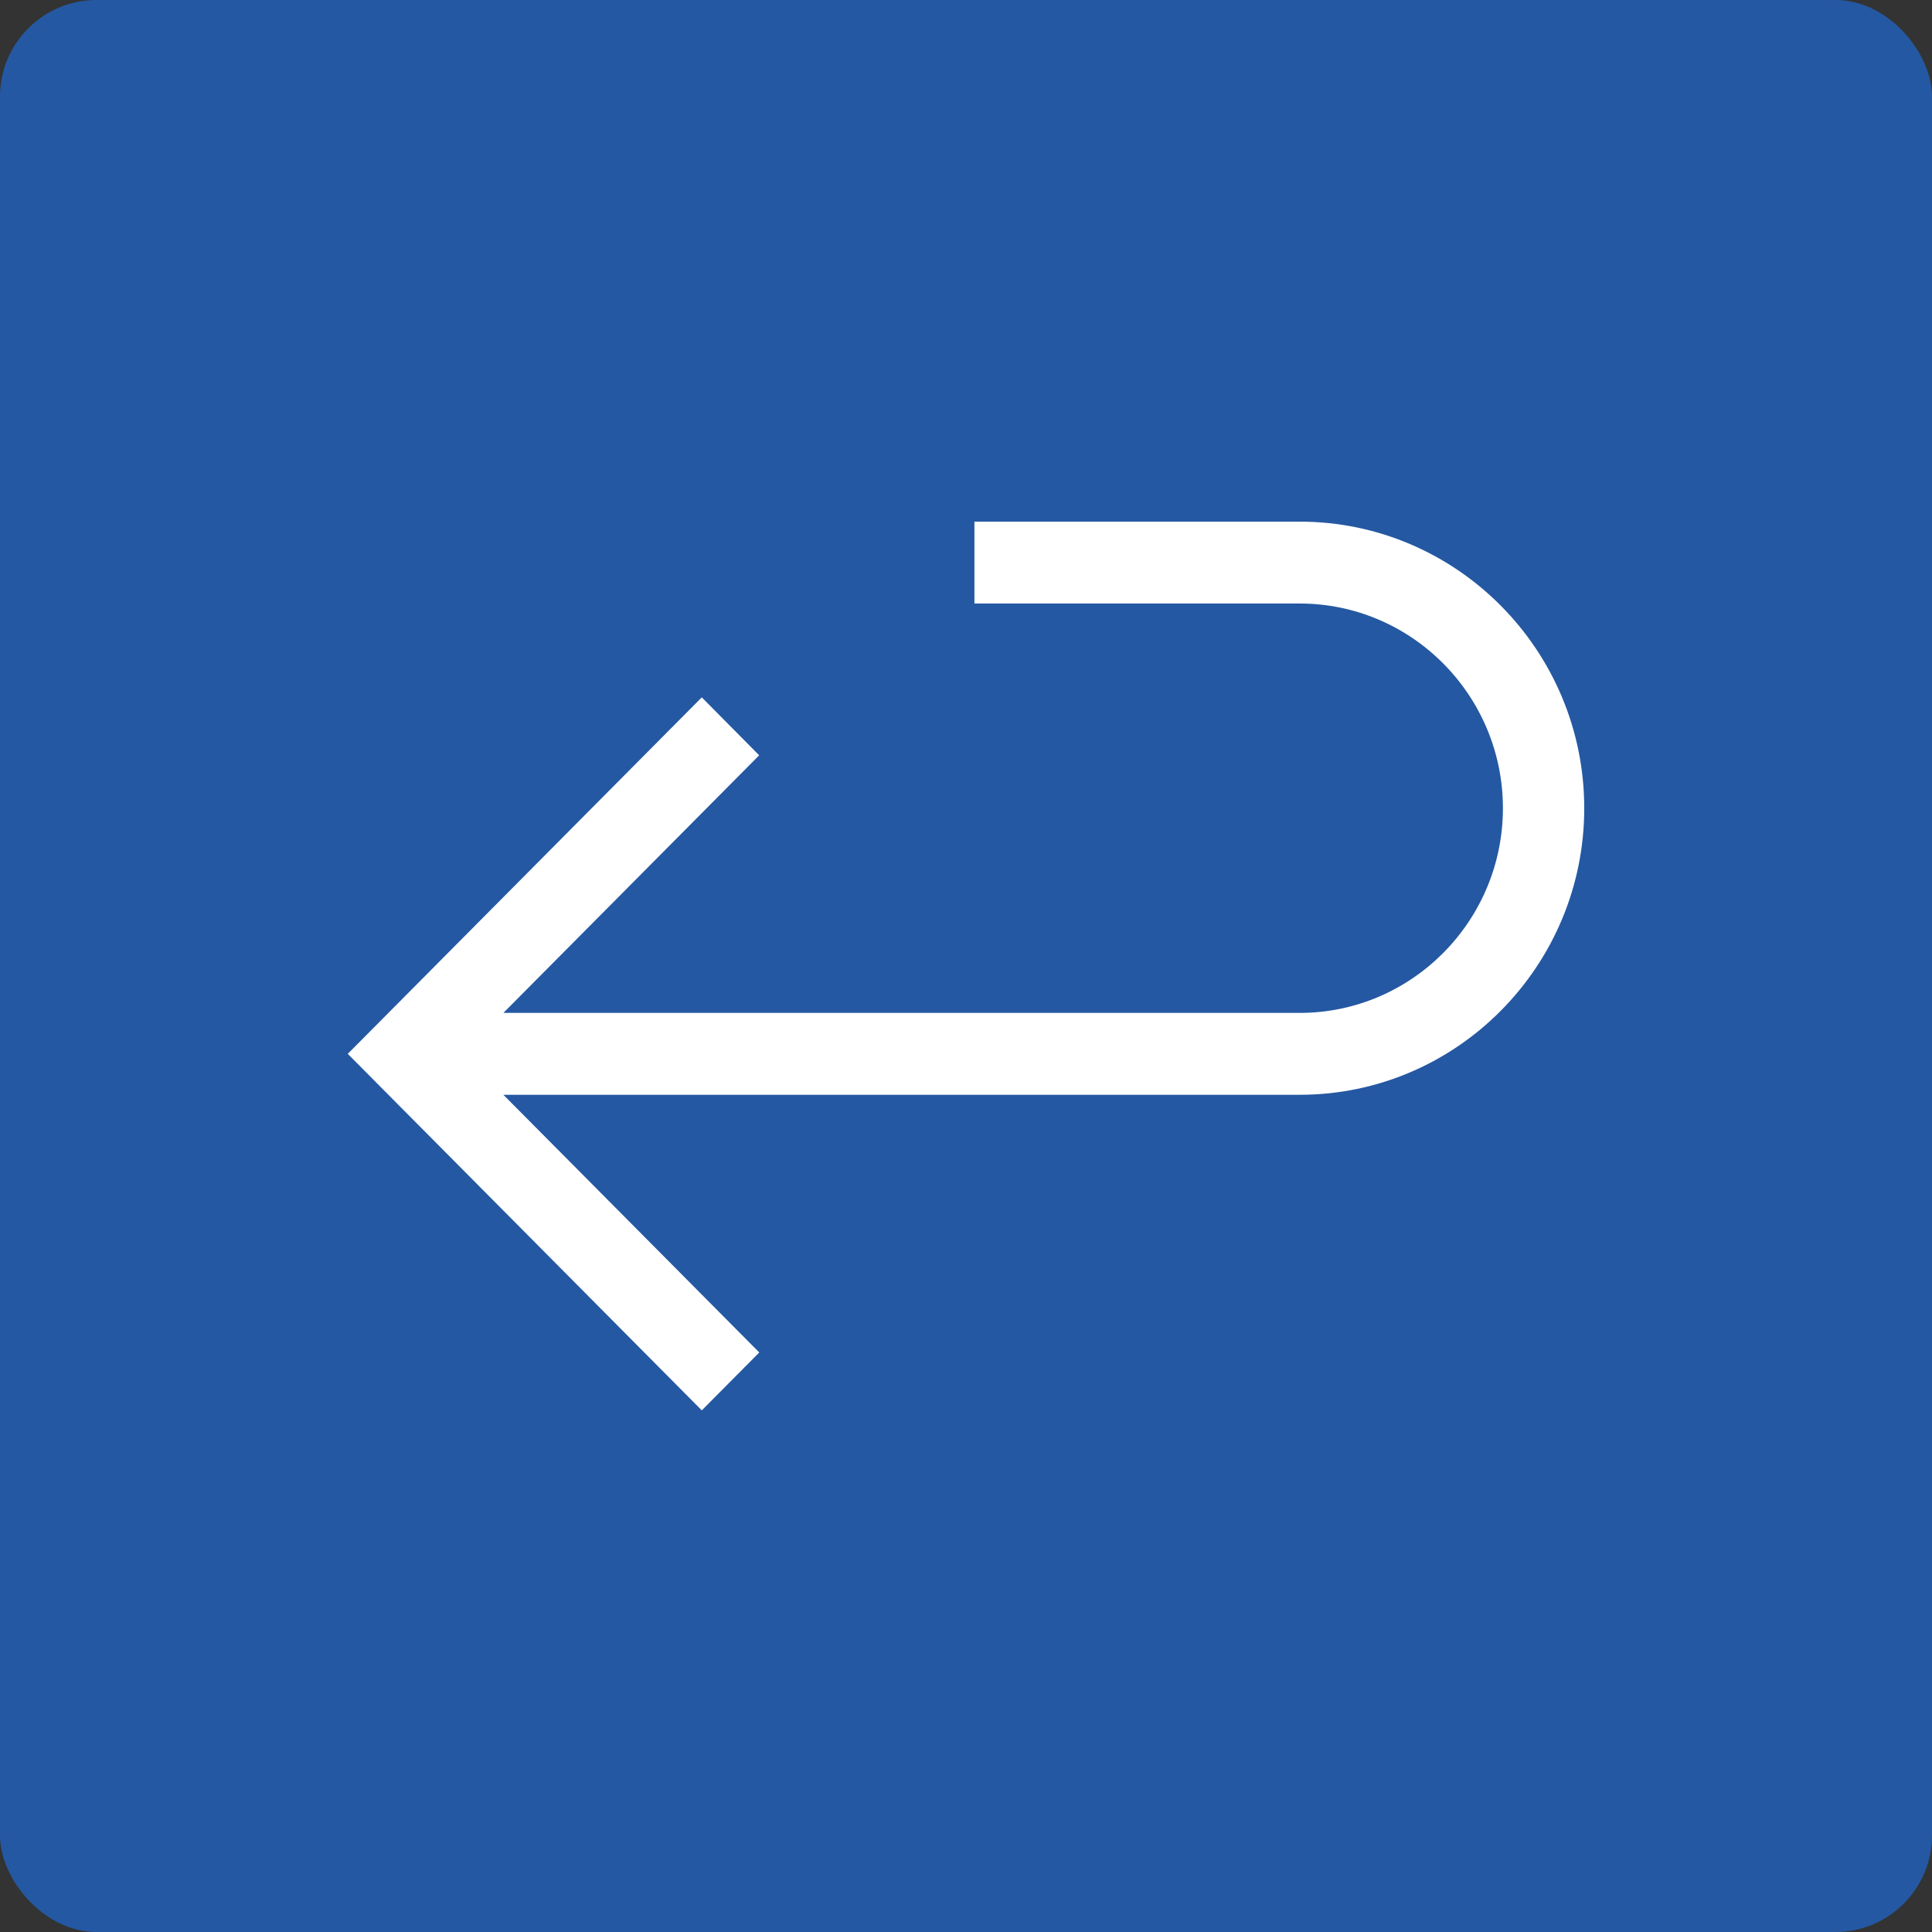 <svg width="100" height="100" viewBox="0 0 100 100" fill="none" xmlns="http://www.w3.org/2000/svg">
<rect x="0" y="0" width="100" height="100" fill="#333333" stroke="none"/>
<rect width="100" height="100" rx="5" fill="#2162BE" fill-opacity="0.8"/>
<g clip-path="url(#clip0_1044_1150)">
<path d="M67.27 27H50.436V31.238H67.27C73.069 31.238 77.791 35.993 77.791 41.833C77.791 47.673 73.069 52.428 67.27 52.428H26.055L39.295 39.095L36.324 36.095L18 54.547L36.324 73L39.3 70.004L26.055 56.666H67.27C75.392 56.666 82 50.013 82 41.833C82 33.654 75.392 27 67.27 27Z" fill="white"/>
</g>
<defs>
<clipPath id="clip0_1044_1150">
<rect width="64" height="46" fill="white" transform="translate(18 27)"/>
</clipPath>
</defs>
</svg>
